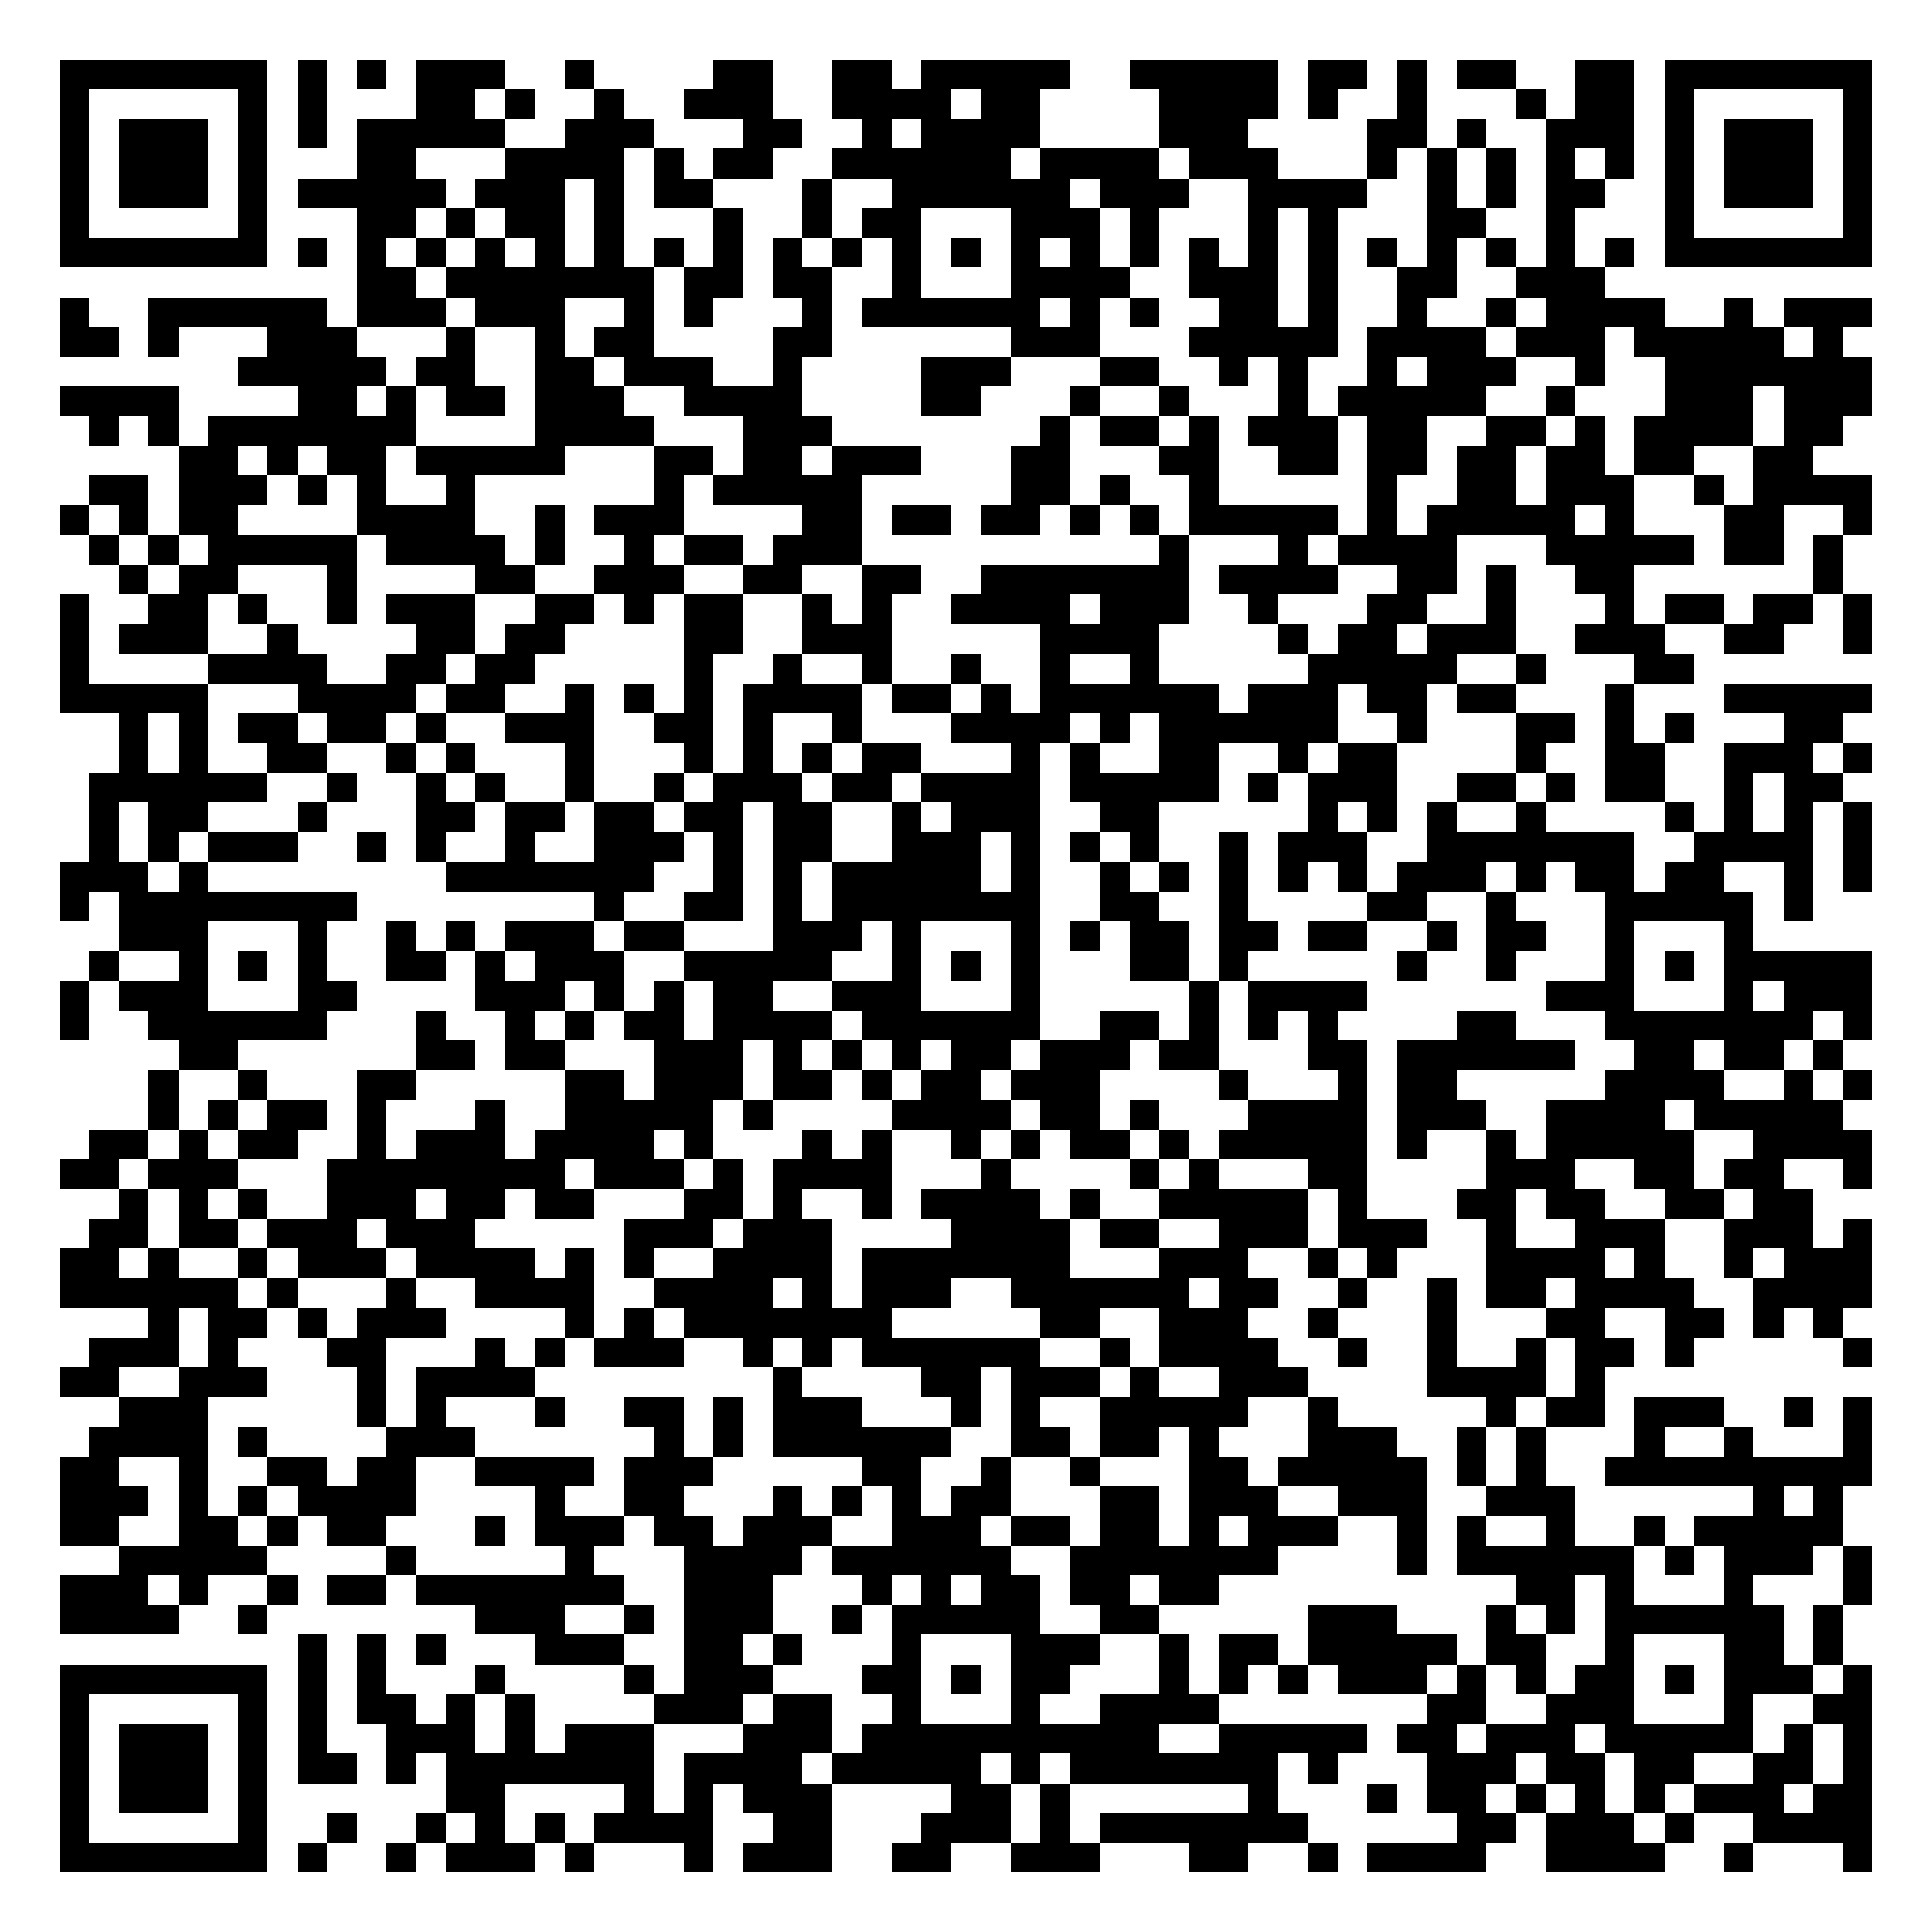 <svg xmlns="http://www.w3.org/2000/svg" width="500" height="500" viewBox="0 0 65 65" shape-rendering="crispEdges"><path fill="#FFFFFF" d="M0 0h65v65H0z"/><path stroke="#000000" d="M2 2.5h7m1 0h1m1 0h1m1 0h3m2 0h1m4 0h2m2 0h2m1 0h5m2 0h5m1 0h2m1 0h1m1 0h2m2 0h2m1 0h7M2 3.5h1m5 0h1m1 0h1m3 0h2m1 0h1m2 0h1m2 0h3m2 0h4m1 0h2m4 0h4m1 0h1m2 0h1m3 0h1m1 0h2m1 0h1m5 0h1M2 4.5h1m1 0h3m1 0h1m1 0h1m1 0h5m2 0h3m3 0h2m2 0h1m1 0h4m4 0h3m4 0h2m1 0h1m2 0h3m1 0h1m1 0h3m1 0h1M2 5.5h1m1 0h3m1 0h1m3 0h2m3 0h4m1 0h1m1 0h2m2 0h6m1 0h4m1 0h3m3 0h1m1 0h1m1 0h1m1 0h1m1 0h1m1 0h1m1 0h3m1 0h1M2 6.5h1m1 0h3m1 0h1m1 0h5m1 0h3m1 0h1m1 0h2m3 0h1m2 0h6m1 0h3m2 0h4m2 0h1m1 0h1m1 0h2m2 0h1m1 0h3m1 0h1M2 7.5h1m5 0h1m3 0h2m1 0h1m1 0h2m1 0h1m3 0h1m2 0h1m1 0h2m3 0h3m1 0h1m3 0h1m1 0h1m3 0h2m2 0h1m3 0h1m5 0h1M2 8.5h7m1 0h1m1 0h1m1 0h1m1 0h1m1 0h1m1 0h1m1 0h1m1 0h1m1 0h1m1 0h1m1 0h1m1 0h1m1 0h1m1 0h1m1 0h1m1 0h1m1 0h1m1 0h1m1 0h1m1 0h1m1 0h1m1 0h1m1 0h1m1 0h7M12 9.5h2m1 0h7m1 0h2m1 0h2m2 0h1m3 0h4m2 0h3m1 0h1m2 0h2m2 0h3M2 10.5h1m2 0h6m1 0h3m1 0h3m2 0h1m1 0h1m3 0h1m1 0h6m1 0h1m1 0h1m2 0h2m1 0h1m2 0h1m2 0h1m1 0h4m2 0h1m1 0h3M2 11.5h2m1 0h1m3 0h3m3 0h1m2 0h1m1 0h2m4 0h2m6 0h3m3 0h5m1 0h4m1 0h3m1 0h5m1 0h1M8 12.5h5m1 0h2m2 0h2m1 0h3m2 0h1m4 0h3m3 0h2m2 0h1m1 0h1m2 0h1m1 0h3m2 0h1m2 0h7M2 13.5h4m4 0h2m1 0h1m1 0h2m1 0h3m2 0h4m4 0h2m3 0h1m2 0h1m3 0h1m1 0h5m2 0h1m3 0h3m1 0h3M3 14.5h1m1 0h1m1 0h7m4 0h4m3 0h3m7 0h1m1 0h2m1 0h1m1 0h3m1 0h2m2 0h2m1 0h1m1 0h4m1 0h2M6 15.5h2m1 0h1m1 0h2m1 0h5m3 0h2m1 0h2m1 0h3m3 0h2m3 0h2m2 0h2m1 0h2m1 0h2m1 0h2m1 0h2m2 0h2M3 16.5h2m1 0h3m1 0h1m1 0h1m2 0h1m6 0h1m1 0h5m5 0h2m1 0h1m2 0h1m5 0h1m2 0h2m1 0h3m2 0h1m1 0h4M2 17.5h1m1 0h1m1 0h2m4 0h4m2 0h1m1 0h3m4 0h2m1 0h2m1 0h2m1 0h1m1 0h1m1 0h5m1 0h1m1 0h5m1 0h1m3 0h2m2 0h1M3 18.5h1m1 0h1m1 0h5m1 0h4m1 0h1m2 0h1m1 0h2m1 0h3m10 0h1m3 0h1m1 0h4m3 0h5m1 0h2m1 0h1M4 19.5h1m1 0h2m3 0h1m4 0h2m2 0h3m2 0h2m2 0h2m2 0h7m1 0h4m2 0h2m1 0h1m2 0h2m6 0h1M2 20.5h1m2 0h2m1 0h1m2 0h1m1 0h3m2 0h2m1 0h1m1 0h2m2 0h1m1 0h1m2 0h4m1 0h3m2 0h1m3 0h2m2 0h1m3 0h1m1 0h2m1 0h2m1 0h1M2 21.5h1m1 0h3m2 0h1m4 0h2m1 0h2m4 0h2m2 0h3m5 0h4m4 0h1m1 0h2m1 0h3m2 0h3m2 0h2m2 0h1M2 22.5h1m4 0h4m2 0h2m1 0h2m5 0h1m2 0h1m2 0h1m2 0h1m2 0h1m2 0h1m5 0h5m2 0h1m3 0h2M2 23.5h5m3 0h4m1 0h2m2 0h1m1 0h1m1 0h1m1 0h4m1 0h2m1 0h1m1 0h6m1 0h3m1 0h2m1 0h2m3 0h1m3 0h5M4 24.5h1m1 0h1m1 0h2m1 0h2m1 0h1m2 0h3m2 0h2m1 0h1m2 0h1m3 0h4m1 0h1m1 0h6m2 0h1m3 0h2m1 0h1m1 0h1m3 0h2M4 25.5h1m1 0h1m2 0h2m2 0h1m1 0h1m3 0h1m3 0h1m1 0h1m1 0h1m1 0h2m3 0h1m1 0h1m2 0h2m2 0h1m1 0h2m4 0h1m2 0h2m2 0h3m1 0h1M3 26.5h6m2 0h1m2 0h1m1 0h1m2 0h1m2 0h1m1 0h3m1 0h2m1 0h4m1 0h5m1 0h1m1 0h3m2 0h2m1 0h1m1 0h2m2 0h1m1 0h2M3 27.5h1m1 0h2m3 0h1m3 0h2m1 0h2m1 0h2m1 0h2m1 0h2m2 0h1m1 0h3m2 0h2m5 0h1m1 0h1m1 0h1m2 0h1m4 0h1m1 0h1m1 0h1m1 0h1M3 28.5h1m1 0h1m1 0h3m2 0h1m1 0h1m2 0h1m2 0h3m1 0h1m1 0h2m2 0h3m1 0h1m1 0h1m1 0h1m2 0h1m1 0h3m2 0h7m2 0h4m1 0h1M2 29.5h3m1 0h1m8 0h7m2 0h1m1 0h1m1 0h5m1 0h1m2 0h1m1 0h1m1 0h1m1 0h1m1 0h1m1 0h3m1 0h1m1 0h2m1 0h2m2 0h1m1 0h1M2 30.5h1m1 0h8m8 0h1m2 0h2m1 0h1m1 0h7m2 0h2m2 0h1m4 0h2m2 0h1m3 0h5m1 0h1M4 31.5h3m3 0h1m2 0h1m1 0h1m1 0h3m1 0h2m3 0h3m1 0h1m3 0h1m1 0h1m1 0h2m1 0h2m1 0h2m2 0h1m1 0h2m2 0h1m3 0h1M3 32.5h1m2 0h1m1 0h1m1 0h1m2 0h2m1 0h1m1 0h3m2 0h5m2 0h1m1 0h1m1 0h1m3 0h2m1 0h1m5 0h1m2 0h1m3 0h1m1 0h1m1 0h5M2 33.5h1m1 0h3m3 0h2m4 0h3m1 0h1m1 0h1m1 0h2m2 0h3m3 0h1m5 0h1m1 0h4m6 0h3m3 0h1m1 0h3M2 34.5h1m2 0h6m3 0h1m2 0h1m1 0h1m1 0h2m1 0h4m1 0h6m2 0h2m1 0h1m1 0h1m1 0h1m4 0h2m3 0h7m1 0h1M6 35.5h2m6 0h2m1 0h2m3 0h3m1 0h1m1 0h1m1 0h1m1 0h2m1 0h3m1 0h2m3 0h2m1 0h6m2 0h2m1 0h2m1 0h1M5 36.5h1m2 0h1m3 0h2m5 0h2m1 0h3m1 0h2m1 0h1m1 0h2m1 0h3m4 0h1m3 0h1m1 0h2m5 0h4m2 0h1m1 0h1M5 37.5h1m1 0h1m1 0h2m1 0h1m3 0h1m2 0h5m1 0h1m4 0h4m1 0h2m1 0h1m3 0h4m1 0h3m2 0h4m1 0h5M3 38.5h2m1 0h1m1 0h2m2 0h1m1 0h3m1 0h4m1 0h1m3 0h1m1 0h1m2 0h1m1 0h1m1 0h2m1 0h1m1 0h5m1 0h1m2 0h1m1 0h5m2 0h4M2 39.5h2m1 0h3m3 0h8m1 0h3m1 0h1m1 0h4m3 0h1m4 0h1m1 0h1m3 0h2m4 0h3m2 0h2m1 0h2m2 0h1M4 40.5h1m1 0h1m1 0h1m2 0h3m1 0h2m1 0h2m3 0h2m1 0h1m2 0h1m1 0h4m1 0h1m2 0h5m1 0h1m3 0h2m1 0h2m2 0h2m1 0h2M3 41.5h2m1 0h2m1 0h3m1 0h3m5 0h3m1 0h3m4 0h4m1 0h2m2 0h3m1 0h3m2 0h1m2 0h3m2 0h3m1 0h1M2 42.5h2m1 0h1m2 0h1m1 0h3m1 0h4m1 0h1m1 0h1m2 0h4m1 0h7m3 0h3m2 0h1m1 0h1m3 0h4m1 0h1m2 0h1m1 0h3M2 43.5h6m1 0h1m3 0h1m2 0h4m2 0h4m1 0h1m1 0h3m2 0h6m1 0h2m2 0h1m2 0h1m1 0h2m1 0h4m2 0h4M5 44.5h1m1 0h2m1 0h1m1 0h3m4 0h1m1 0h1m1 0h7m5 0h2m2 0h3m2 0h1m3 0h1m3 0h2m2 0h2m1 0h1m1 0h1M3 45.5h3m1 0h1m3 0h2m3 0h1m1 0h1m1 0h3m2 0h1m1 0h1m1 0h6m2 0h1m1 0h4m2 0h1m2 0h1m2 0h1m1 0h2m1 0h1m5 0h1M2 46.5h2m2 0h3m3 0h1m1 0h4m8 0h1m4 0h2m1 0h3m1 0h1m2 0h3m4 0h4m1 0h1M4 47.5h3m5 0h1m1 0h1m3 0h1m2 0h2m1 0h1m1 0h3m3 0h1m1 0h1m2 0h5m2 0h1m5 0h1m1 0h2m1 0h3m2 0h1m1 0h1M3 48.5h4m1 0h1m4 0h3m6 0h1m1 0h1m1 0h6m2 0h2m1 0h2m1 0h1m3 0h3m2 0h1m1 0h1m3 0h1m2 0h1m3 0h1M2 49.5h2m2 0h1m2 0h2m1 0h2m2 0h4m1 0h3m5 0h2m2 0h1m2 0h1m3 0h2m1 0h5m1 0h1m1 0h1m2 0h9M2 50.5h3m1 0h1m1 0h1m1 0h4m4 0h1m2 0h2m3 0h1m1 0h1m1 0h1m1 0h2m3 0h2m1 0h3m2 0h3m2 0h3m6 0h1m1 0h1M2 51.5h2m2 0h2m1 0h1m1 0h2m3 0h1m1 0h3m1 0h2m1 0h3m2 0h3m1 0h2m1 0h2m1 0h1m1 0h3m2 0h1m1 0h1m2 0h1m2 0h1m1 0h5M4 52.5h5m4 0h1m5 0h1m3 0h4m1 0h6m2 0h7m4 0h1m1 0h6m1 0h1m1 0h3m1 0h1M2 53.5h3m1 0h1m2 0h1m1 0h2m1 0h7m2 0h3m3 0h1m1 0h1m1 0h2m1 0h2m1 0h2m10 0h2m1 0h1m3 0h1m3 0h1M2 54.5h4m2 0h1m7 0h3m2 0h1m1 0h3m2 0h1m1 0h5m2 0h2m5 0h3m3 0h1m1 0h1m1 0h6m1 0h1M10 55.5h1m1 0h1m1 0h1m3 0h3m2 0h2m1 0h1m3 0h1m3 0h3m2 0h1m1 0h2m1 0h5m1 0h2m2 0h1m3 0h2m1 0h1M2 56.5h7m1 0h1m1 0h1m3 0h1m4 0h1m1 0h3m3 0h2m1 0h1m1 0h2m3 0h1m1 0h1m1 0h1m1 0h3m1 0h1m1 0h1m1 0h2m1 0h1m1 0h3m1 0h1M2 57.5h1m5 0h1m1 0h1m1 0h2m1 0h1m1 0h1m4 0h3m1 0h2m2 0h1m3 0h1m2 0h4m7 0h2m2 0h3m3 0h1m2 0h2M2 58.5h1m1 0h3m1 0h1m1 0h1m2 0h3m1 0h1m1 0h3m3 0h3m1 0h10m2 0h5m1 0h2m1 0h3m1 0h5m1 0h1m1 0h1M2 59.5h1m1 0h3m1 0h1m1 0h2m1 0h1m1 0h7m1 0h4m1 0h5m1 0h1m1 0h7m1 0h1m3 0h3m1 0h2m1 0h2m2 0h2m1 0h1M2 60.5h1m1 0h3m1 0h1m6 0h2m4 0h1m1 0h1m1 0h3m4 0h2m1 0h1m6 0h1m3 0h1m1 0h2m1 0h1m1 0h1m1 0h1m1 0h3m1 0h2M2 61.5h1m5 0h1m2 0h1m2 0h1m1 0h1m1 0h1m1 0h4m2 0h2m3 0h3m1 0h1m1 0h7m5 0h2m1 0h3m1 0h1m2 0h4M2 62.5h7m1 0h1m2 0h1m1 0h3m1 0h1m3 0h1m1 0h3m2 0h2m2 0h3m3 0h2m2 0h1m1 0h4m2 0h4m2 0h1m3 0h1"/></svg>
